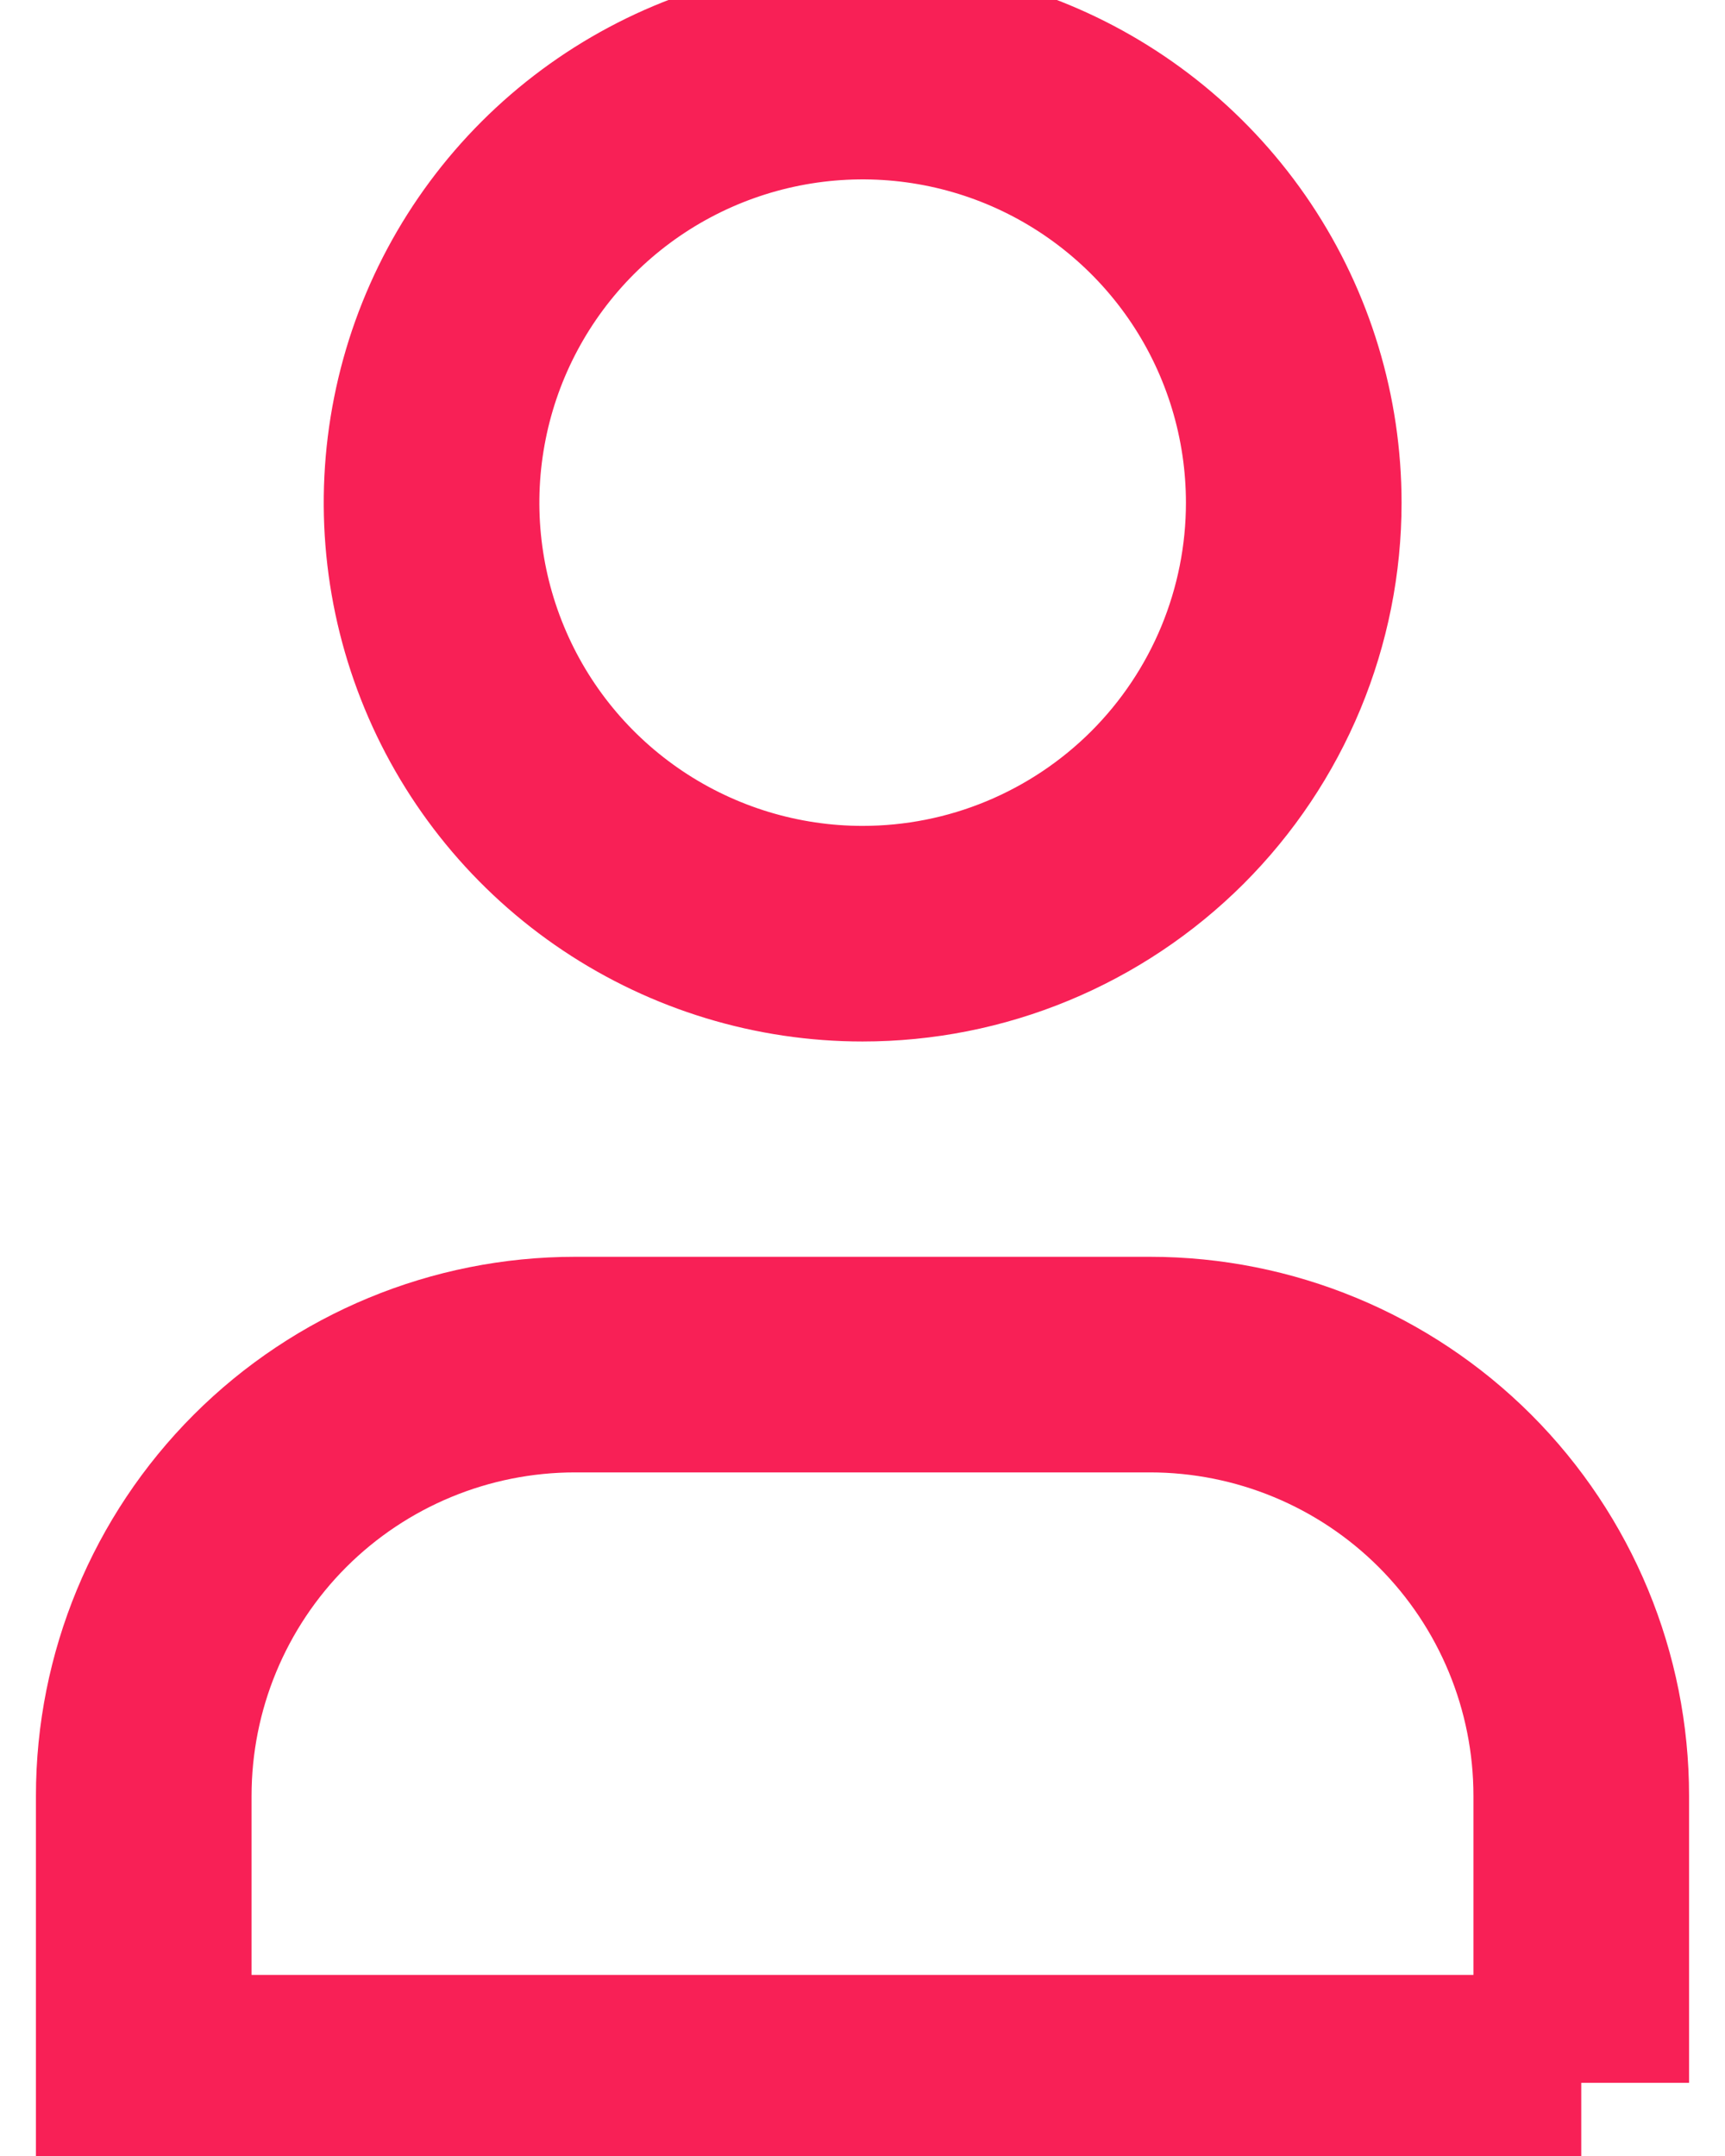 <svg width="24" height="30" viewBox="0 0 24 30" fill="none" xmlns="http://www.w3.org/2000/svg">
<path d="M18 6.996C18 7.784 17.844 8.564 17.543 9.291C17.241 10.019 16.799 10.68 16.242 11.237C15.685 11.793 15.023 12.235 14.296 12.536C13.568 12.838 12.788 12.992 12 12.992C10.814 12.992 9.654 12.639 8.668 11.98C7.682 11.321 6.913 10.384 6.46 9.288C6.006 8.191 5.888 6.985 6.12 5.822C6.351 4.659 6.923 3.59 7.762 2.751C8.601 1.913 9.67 1.342 10.834 1.111C11.997 0.88 13.203 0.999 14.299 1.453C15.395 1.908 16.331 2.677 16.99 3.663C17.649 4.65 18 5.81 18 6.996V6.996ZM22 28.98H2V24.988C2 23.397 2.632 21.871 3.757 20.745C4.883 19.62 6.409 18.988 8 18.988H16C17.591 18.988 19.117 19.62 20.243 20.745C21.368 21.871 22 23.397 22 24.988V28.982V28.98Z" stroke="#F82056" stroke-width="3" stroke-linecap="square"/>
</svg>
